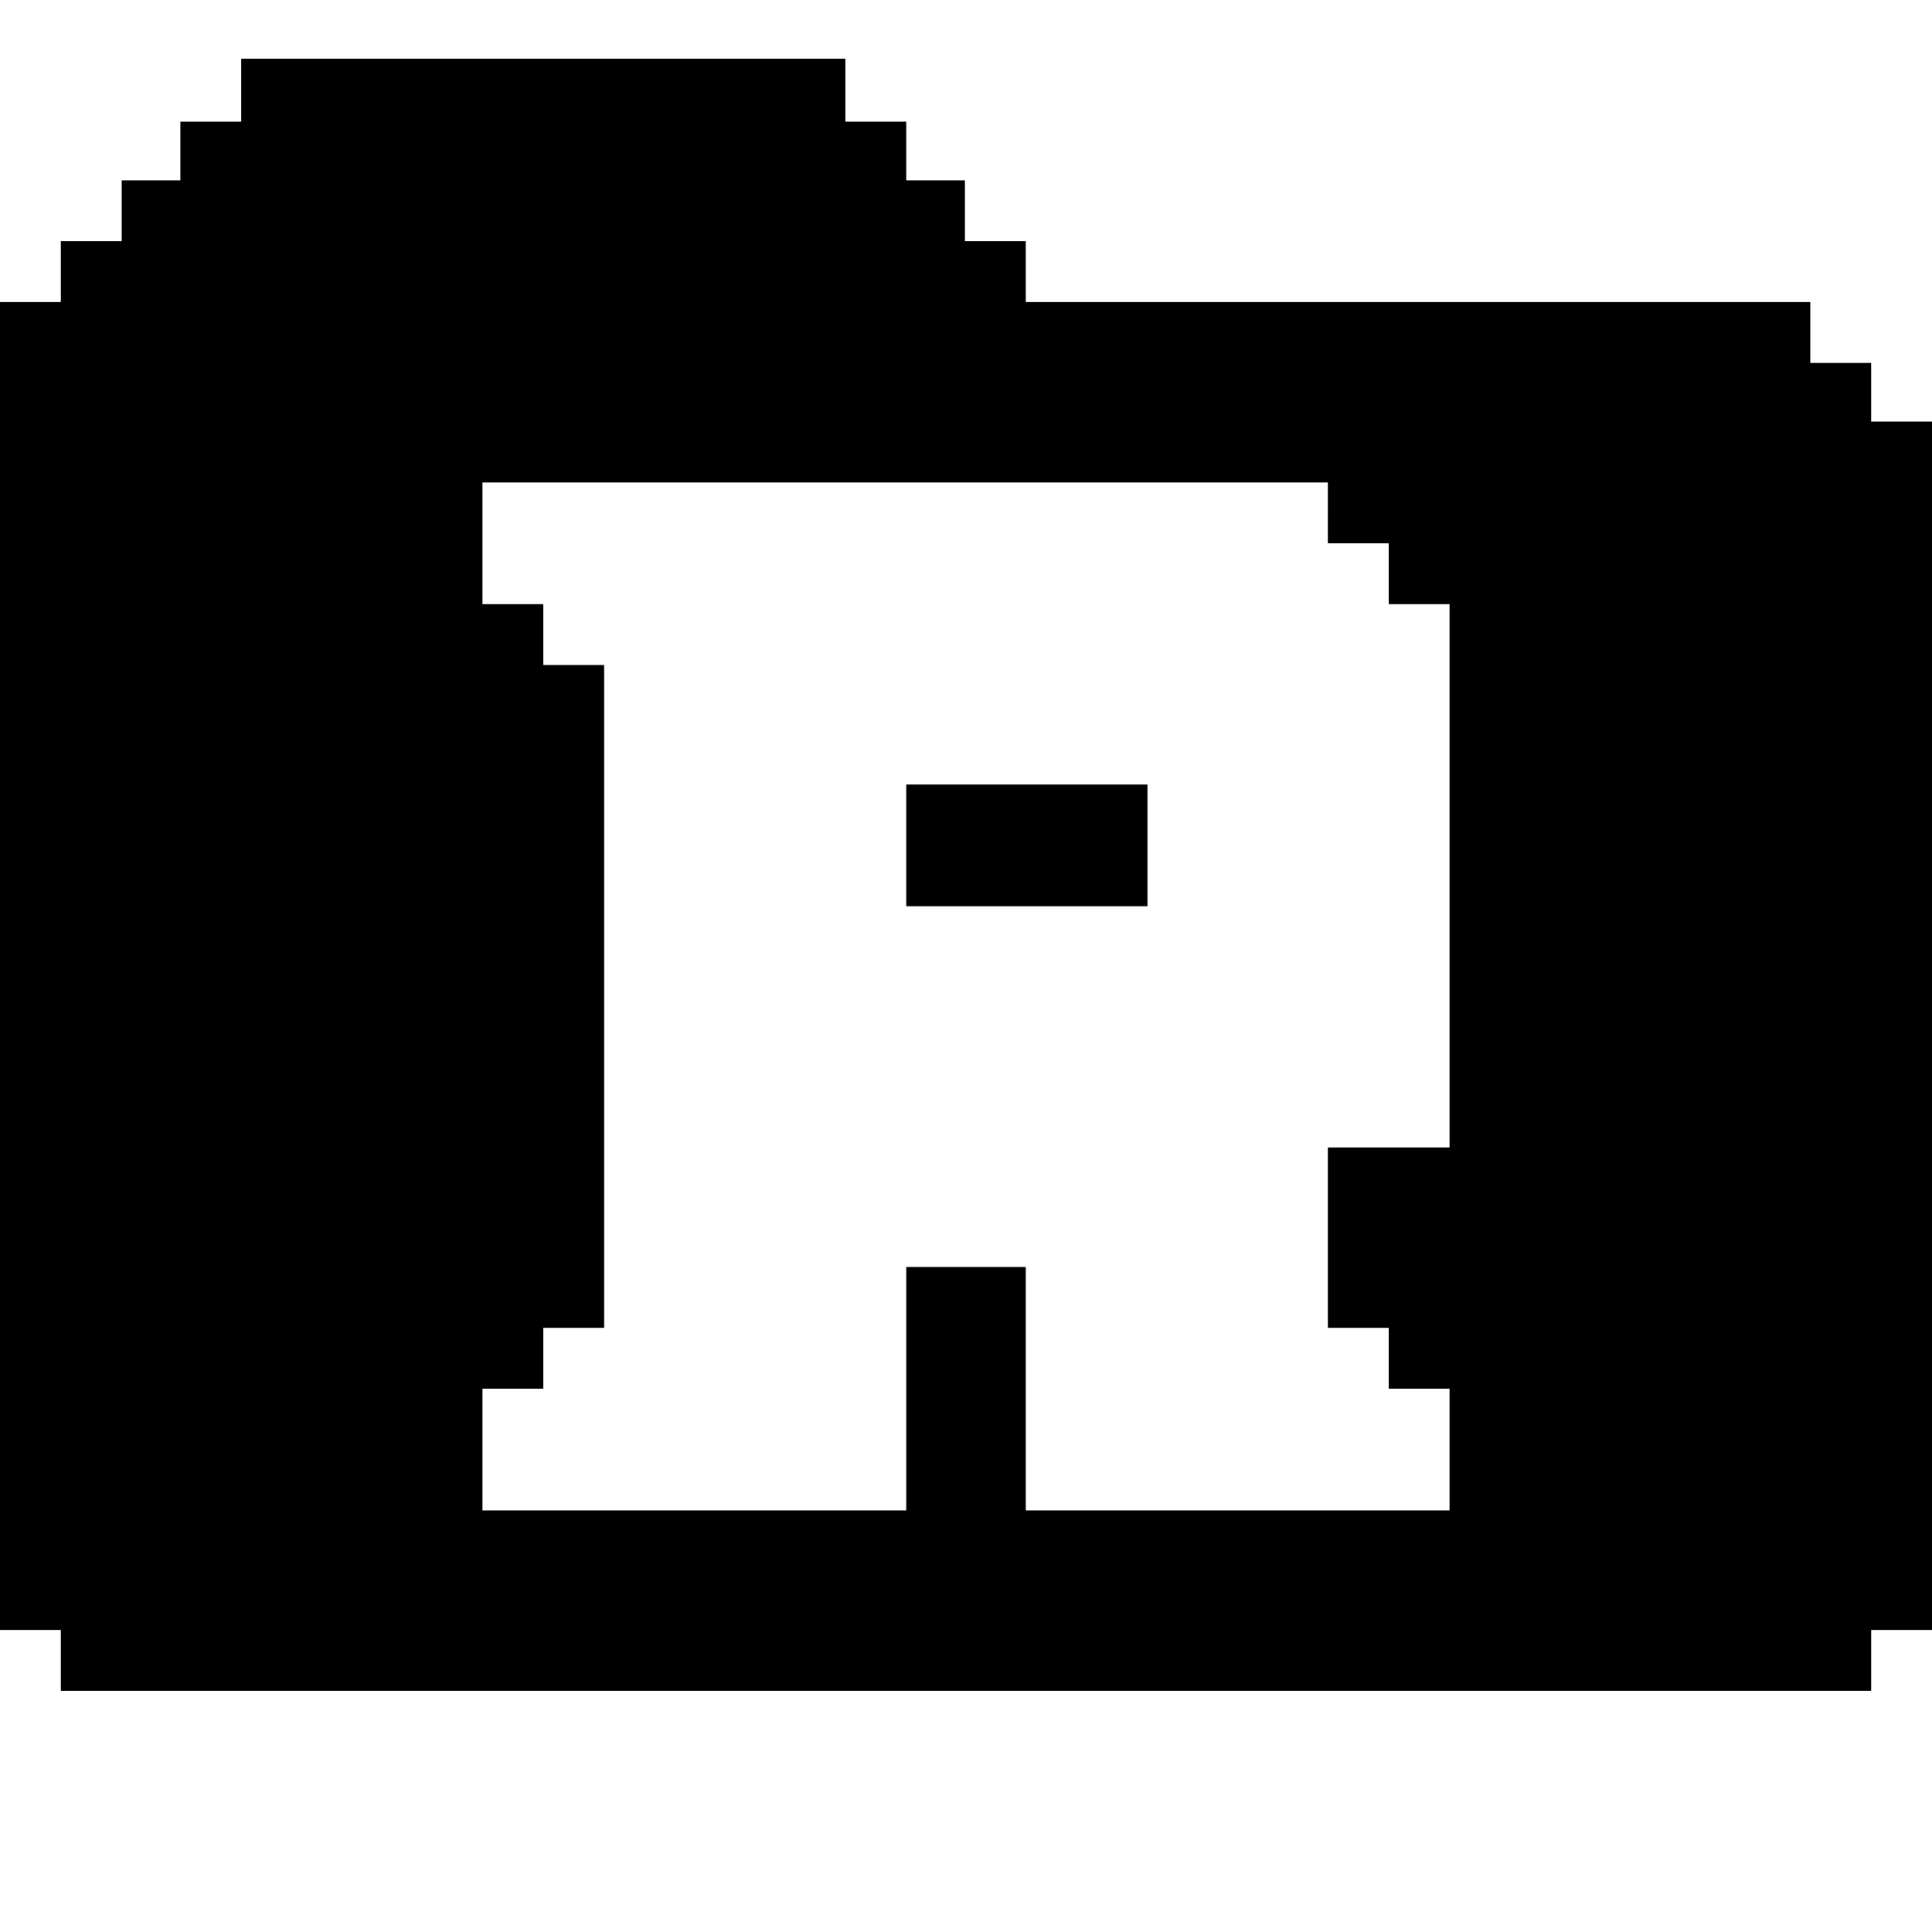 <?xml version="1.0" standalone="no"?>
<!DOCTYPE svg PUBLIC "-//W3C//DTD SVG 20010904//EN"
 "http://www.w3.org/TR/2001/REC-SVG-20010904/DTD/svg10.dtd">
<svg version="1.0" xmlns="http://www.w3.org/2000/svg"
 width="889pt" height="889pt" viewBox="0 0 889 889"
 preserveAspectRatio="xMidYMid meet">
<g transform="translate(0,889) scale(0.1,-0.1)"
fill="#000000" stroke="none">
<path d="M1110 8475 l0 -145 -140 0 -140 0 0 -135 0 -135 -135 0 -135 0 0
-140 0 -140 -140 0 -140 0 0 -140 0 -140 -140 0 -140 0 0 -3055 0 -3055 140 0
140 0 0 -140 0 -140 4165 0 4165 0 0 140 0 140 140 0 140 0 0 2780 0 2780
-140 0 -140 0 0 135 0 135 -140 0 -140 0 0 140 0 140 -1805 0 -1805 0 0 140 0
140 -140 0 -140 0 0 140 0 140 -135 0 -135 0 0 135 0 135 -140 0 -140 0 0 145
0 145 -1390 0 -1390 0 0 -145z m5000 -1945 l0 -140 140 0 140 0 0 -140 0 -140
140 0 140 0 0 -1250 0 -1250 -280 0 -280 0 0 -415 0 -415 140 0 140 0 0 -140
0 -140 140 0 140 0 0 -280 0 -280 -975 0 -975 0 0 560 0 560 -275 0 -275 0 0
-560 0 -560 -975 0 -975 0 0 280 0 280 140 0 140 0 0 140 0 140 140 0 140 0 0
1525 0 1525 -140 0 -140 0 0 140 0 140 -140 0 -140 0 0 280 0 280 1945 0 1945
0 0 -140z"/>
<path d="M4170 5000 l0 -280 555 0 555 0 0 280 0 280 -555 0 -555 0 0 -280z"/>
</g>
</svg>
